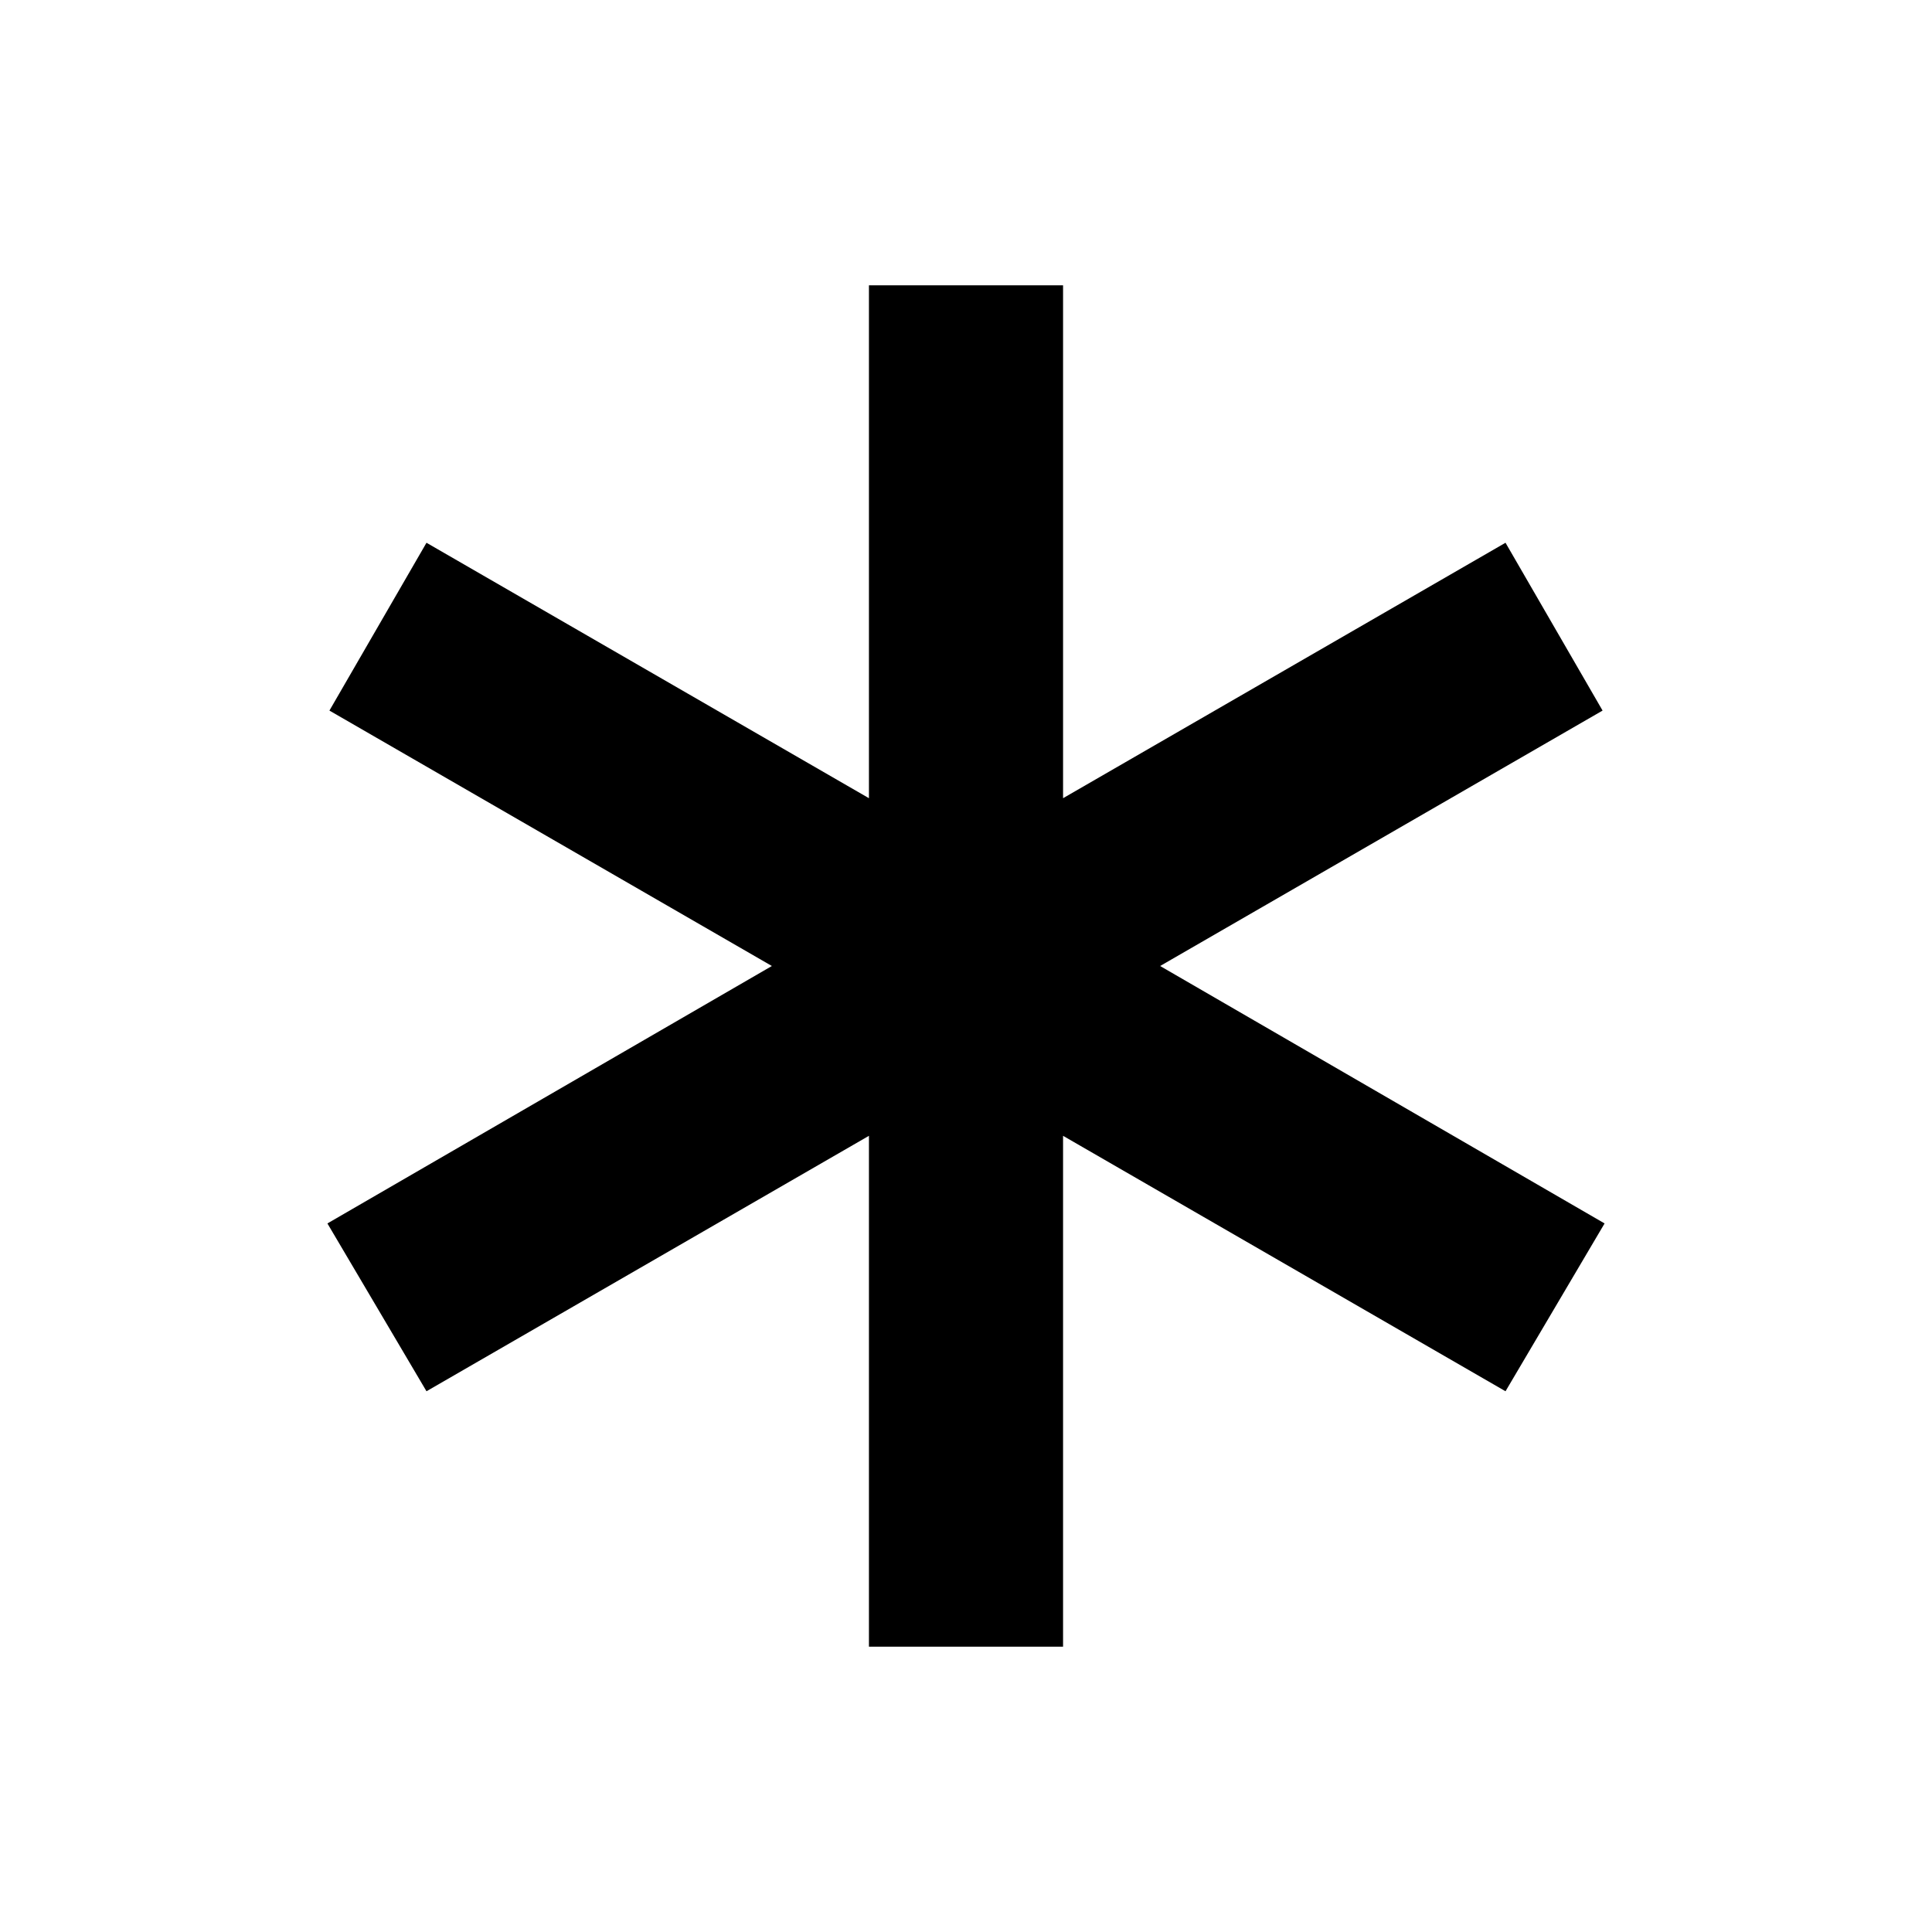 <svg xmlns="http://www.w3.org/2000/svg" width="48" height="48" viewBox="0 -960 960 960"><path d="M431.77-141.77v-253.85L211.92-268.69l-49.23-83.39L383.54-480 163.69-606.92l48.23-83.39 219.85 126.93v-254.85h96.46v254.85l219.85-126.93 48.23 83.39L576.46-480l220.85 127.92-49.23 83.39-219.85-126.93v253.85h-96.46Z"/></svg>